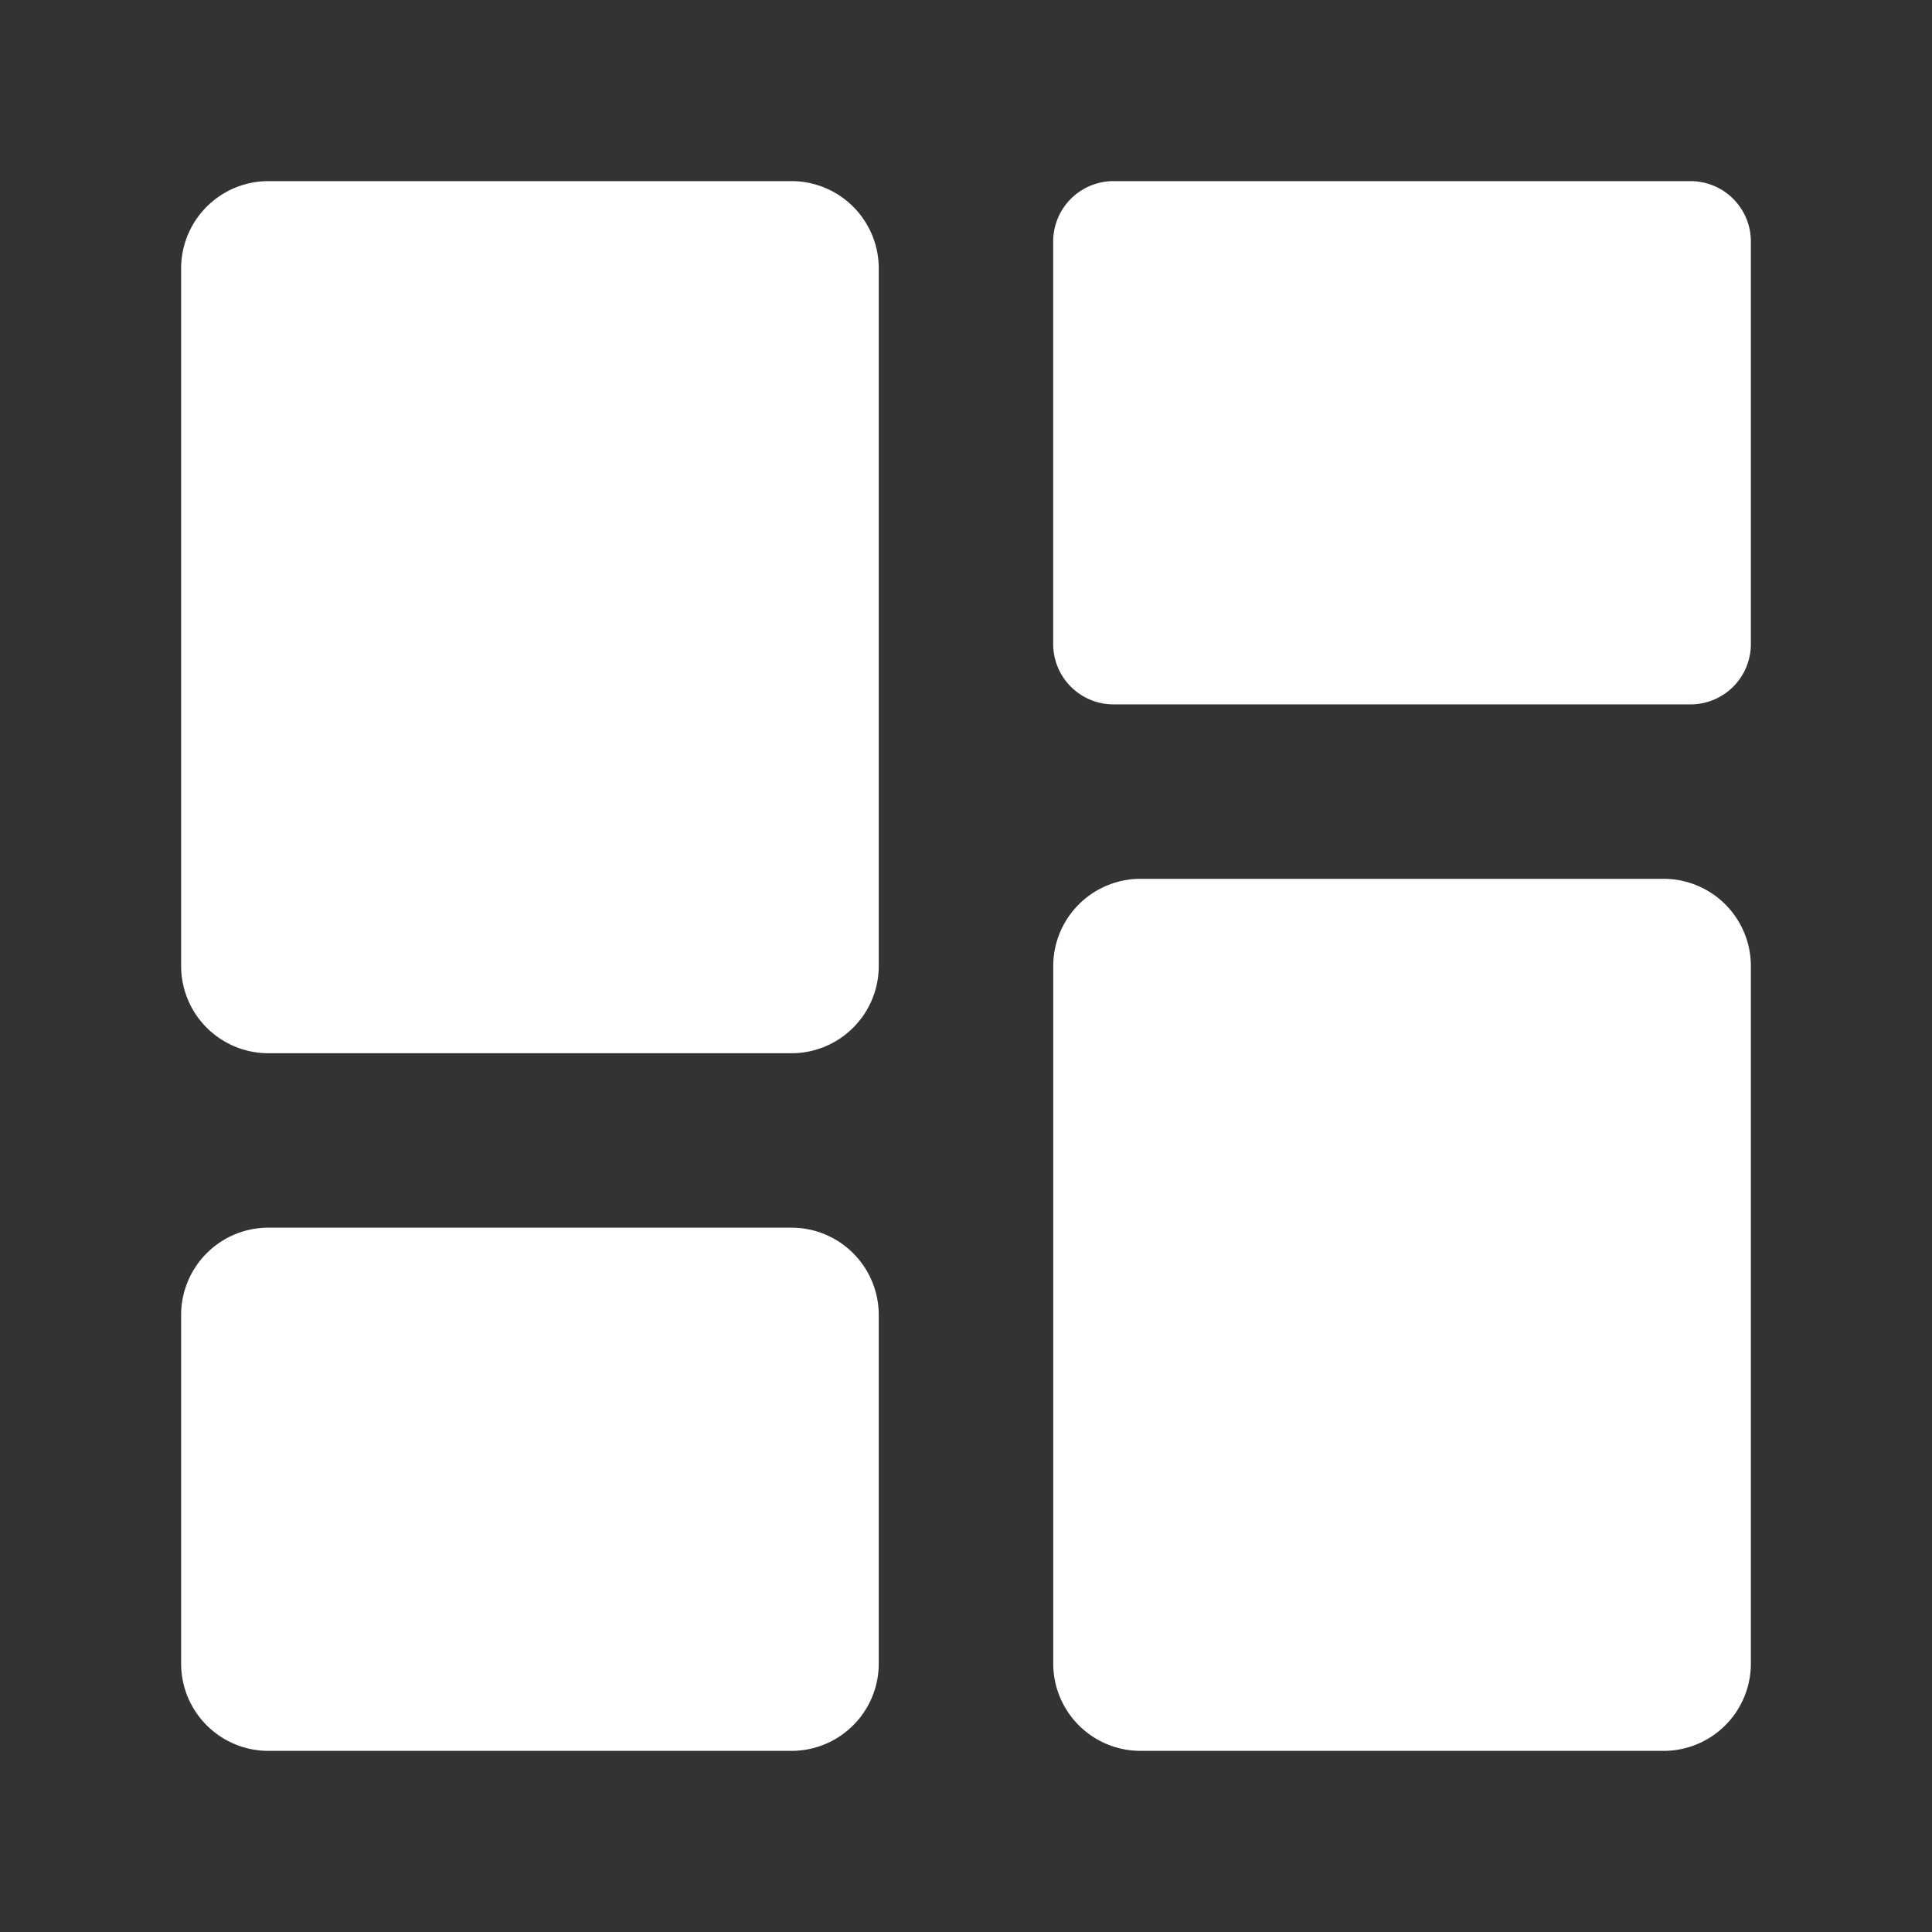 <svg xmlns="http://www.w3.org/2000/svg" width="32" height="32" viewBox="0 0 32 32">
  <rect x="0" y="0" width="32" height="32" fill="#333333" stroke="none"/>
  <g id="_dashboard-icon" data-name=" dashboard-icon" transform="translate(-338 -242)">
    <rect id="Path" width="32" height="32" transform="translate(338 242)" fill="rgba(0,0,0,0)"/>
    <path id="Icon" d="M24.556,26H15.889a1.446,1.446,0,0,1-1.444-1.444V13a1.446,1.446,0,0,1,1.444-1.444h8.667A1.446,1.446,0,0,1,26,13V24.556A1.446,1.446,0,0,1,24.556,26ZM10.111,26H1.445A1.446,1.446,0,0,1,0,24.556V18.778a1.446,1.446,0,0,1,1.445-1.444h8.666a1.446,1.446,0,0,1,1.444,1.444v5.778A1.446,1.446,0,0,1,10.111,26Zm0-11.555H1.445A1.446,1.446,0,0,1,0,13V1.445A1.446,1.446,0,0,1,1.445,0h8.666a1.446,1.446,0,0,1,1.444,1.445V13A1.446,1.446,0,0,1,10.111,14.445ZM25,8.667H15.444a1,1,0,0,1-1-1V1a1,1,0,0,1,1-1H25a1,1,0,0,1,1,1V7.667A1,1,0,0,1,25,8.667Z" transform="translate(341 245)" fill="#fff"/>
  </g>
</svg>
